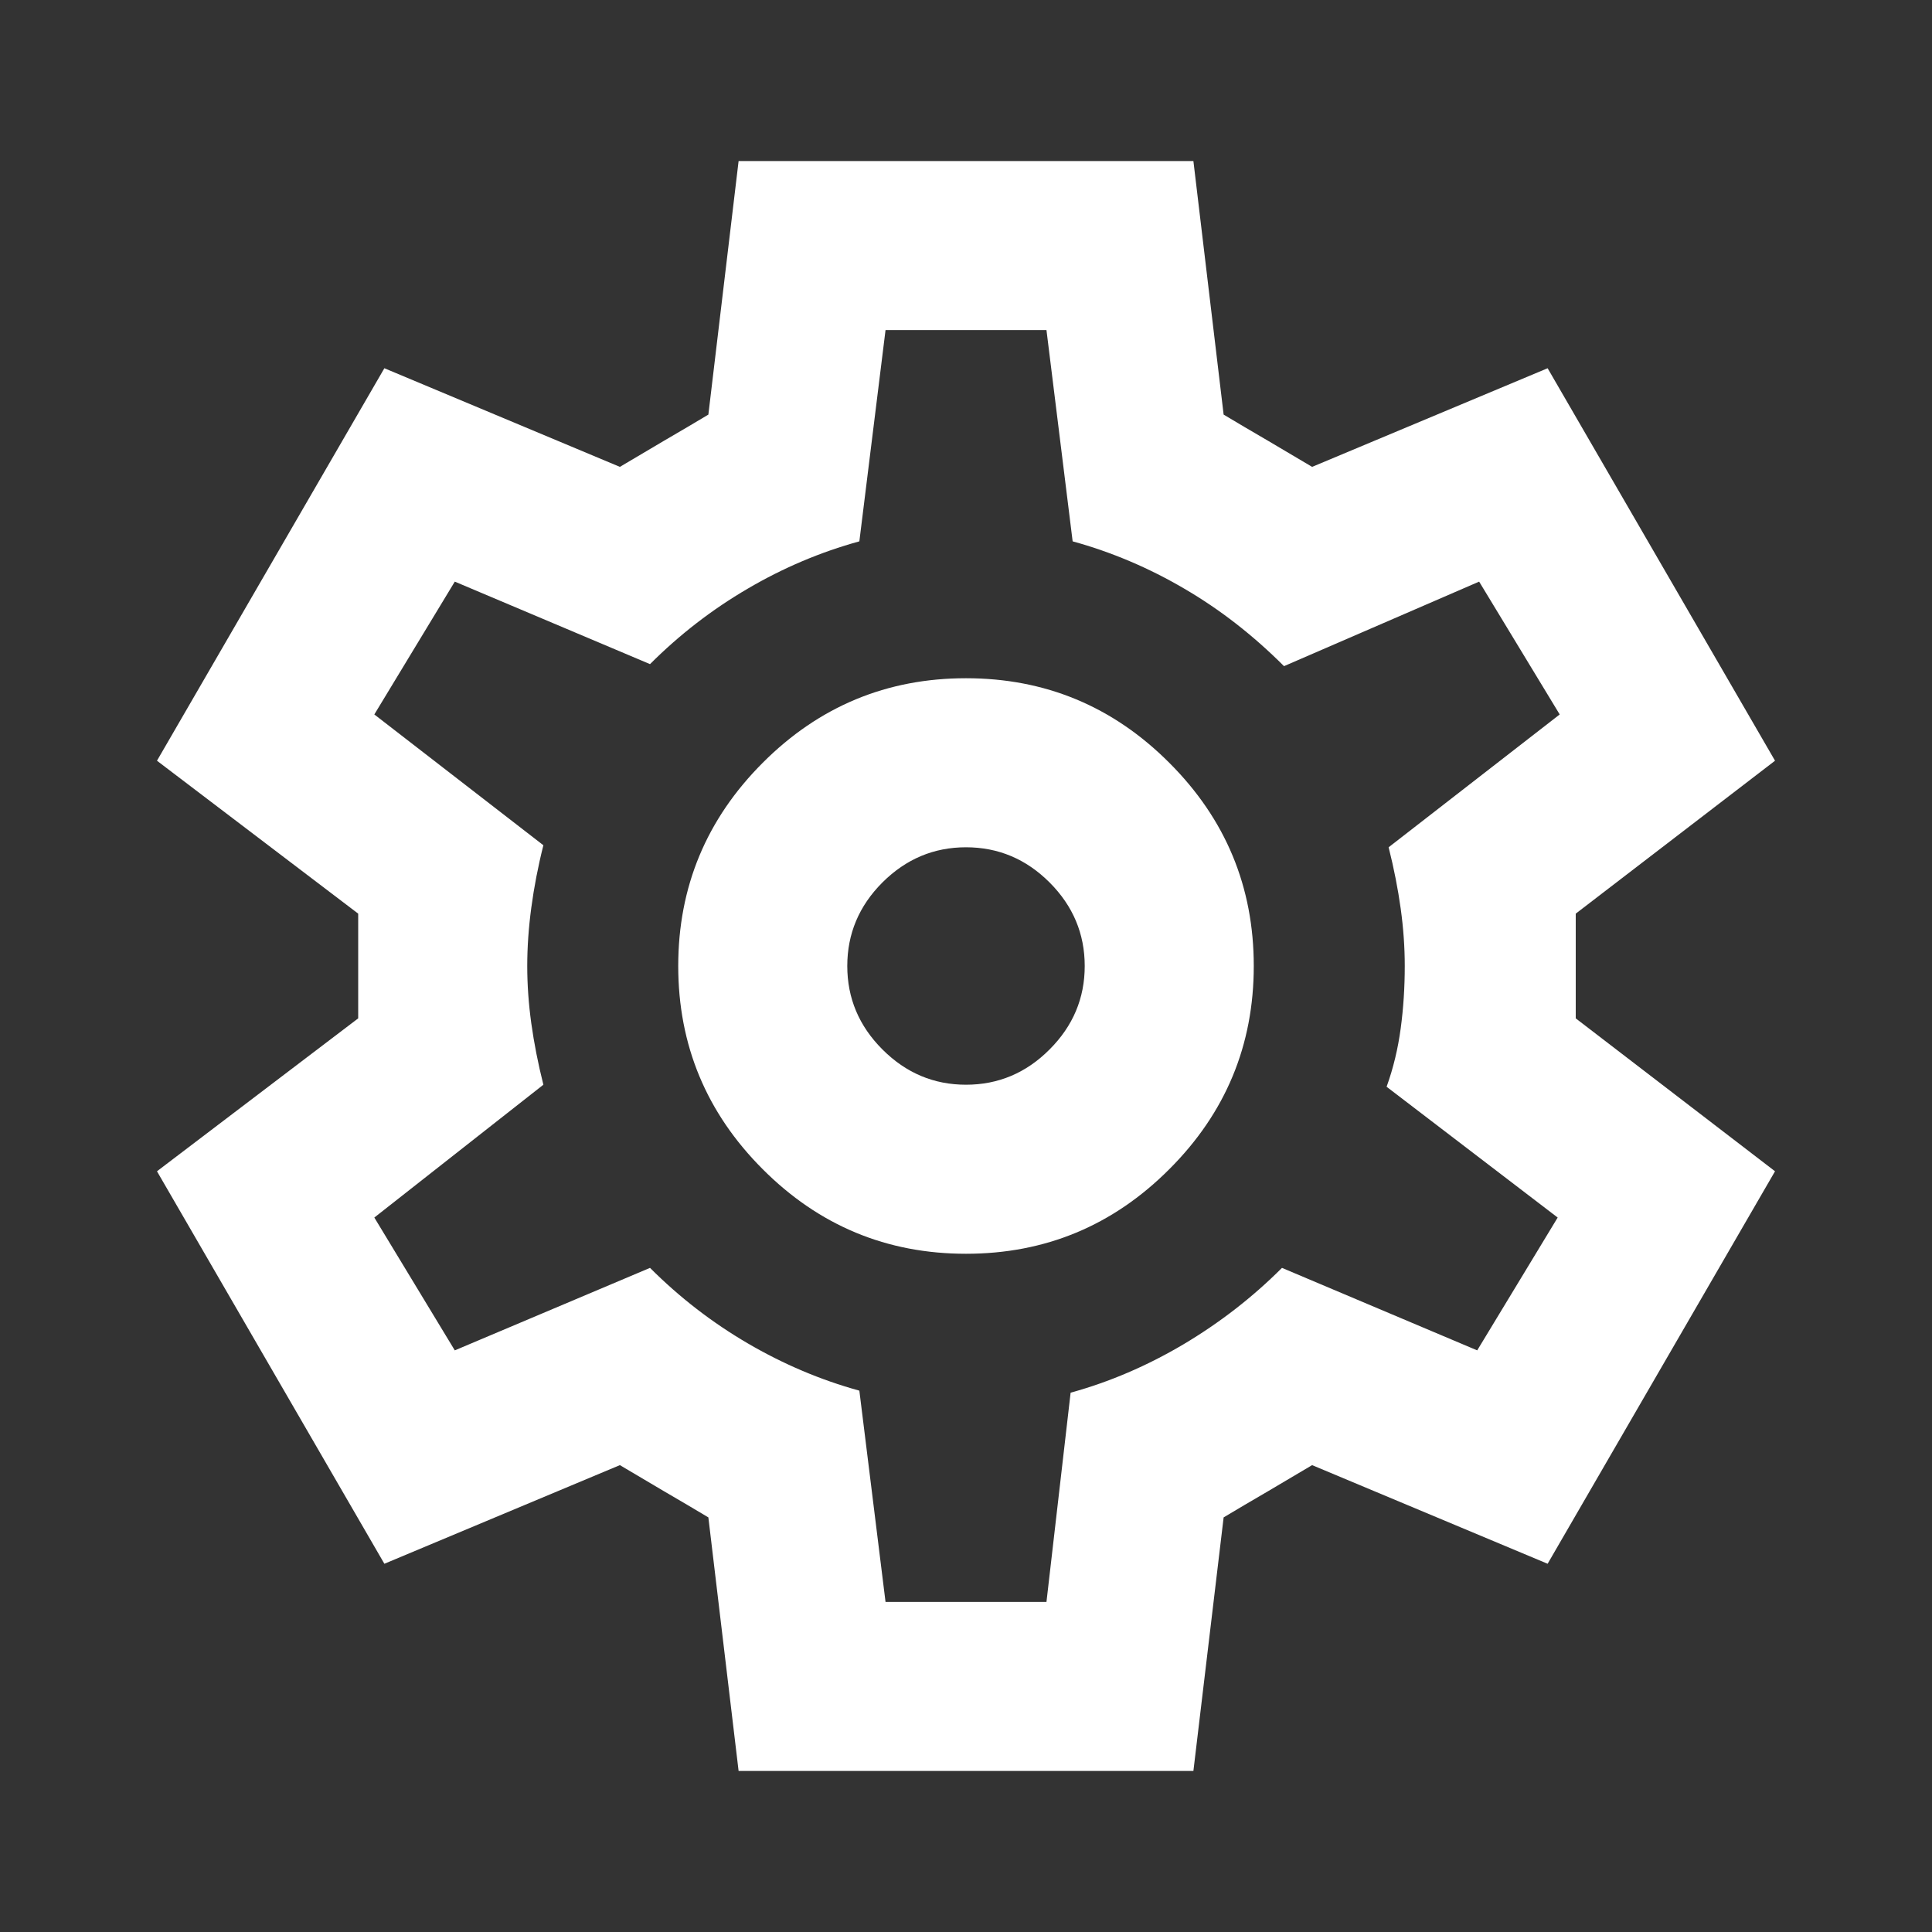<svg width="20" height="20" viewBox="0 0 20 20" fill="none" xmlns="http://www.w3.org/2000/svg">
<rect x="0" y="0" width="20" height="20" fill="#333333" stroke="none"/>
<mask id="mask0_2188_4393" style="mask-type:alpha" maskUnits="userSpaceOnUse" x="0" y="0" width="20" height="20">
<rect width="20" height="20" fill="#D9D9D9"/>
</mask>
<g mask="url(#mask0_2188_4393)">
<path d="M7.646 18.333L7.333 15.708C7.194 15.625 7.042 15.535 6.875 15.438C6.708 15.34 6.556 15.25 6.417 15.167L3.979 16.188L1.625 12.125L3.708 10.542V9.458L1.625 7.875L3.979 3.812L6.417 4.833C6.556 4.75 6.708 4.66 6.875 4.562C7.042 4.465 7.194 4.375 7.333 4.292L7.646 1.667H12.354L12.667 4.292C12.806 4.375 12.958 4.465 13.125 4.562C13.292 4.66 13.444 4.75 13.583 4.833L16.021 3.812L18.375 7.875L16.312 9.458V10.542L18.375 12.125L16.021 16.188L13.583 15.167C13.444 15.25 13.292 15.34 13.125 15.438C12.958 15.535 12.806 15.625 12.667 15.708L12.354 18.333H7.646ZM10 12.979C10.819 12.979 11.521 12.688 12.104 12.104C12.688 11.521 12.979 10.819 12.979 10C12.979 9.181 12.688 8.479 12.104 7.896C11.521 7.312 10.819 7.021 10 7.021C9.181 7.021 8.479 7.312 7.896 7.896C7.313 8.479 7.021 9.181 7.021 10C7.021 10.819 7.313 11.521 7.896 12.104C8.479 12.688 9.181 12.979 10 12.979ZM10 11.229C9.667 11.229 9.379 11.108 9.135 10.864C8.892 10.621 8.771 10.333 8.771 10C8.771 9.667 8.892 9.378 9.135 9.135C9.379 8.892 9.667 8.771 10 8.771C10.333 8.771 10.622 8.892 10.865 9.135C11.108 9.378 11.229 9.667 11.229 10C11.229 10.333 11.108 10.621 10.865 10.864C10.622 11.108 10.333 11.229 10 11.229ZM9.167 16.583H10.833L11.083 14.417C11.486 14.306 11.875 14.139 12.25 13.917C12.625 13.694 12.965 13.431 13.271 13.125L15.292 13.979L16.125 12.604L14.354 11.25C14.424 11.056 14.472 10.854 14.5 10.646C14.528 10.438 14.542 10.222 14.542 10C14.542 9.806 14.528 9.608 14.5 9.406C14.472 9.205 14.431 8.993 14.375 8.771L16.146 7.396L15.312 6.021L13.292 6.896C12.972 6.576 12.629 6.309 12.26 6.094C11.892 5.878 11.507 5.715 11.104 5.604L10.833 3.417H9.167L8.896 5.604C8.493 5.715 8.108 5.878 7.74 6.094C7.372 6.309 7.035 6.569 6.729 6.875L4.708 6.021L3.875 7.396L5.625 8.75C5.569 8.972 5.528 9.187 5.5 9.396C5.472 9.604 5.458 9.806 5.458 10C5.458 10.194 5.472 10.392 5.5 10.594C5.528 10.795 5.569 11.007 5.625 11.229L3.875 12.604L4.708 13.979L6.729 13.125C7.035 13.431 7.372 13.691 7.74 13.906C8.108 14.121 8.493 14.285 8.896 14.396L9.167 16.583Z" fill="white"/>
</g>
</svg>
